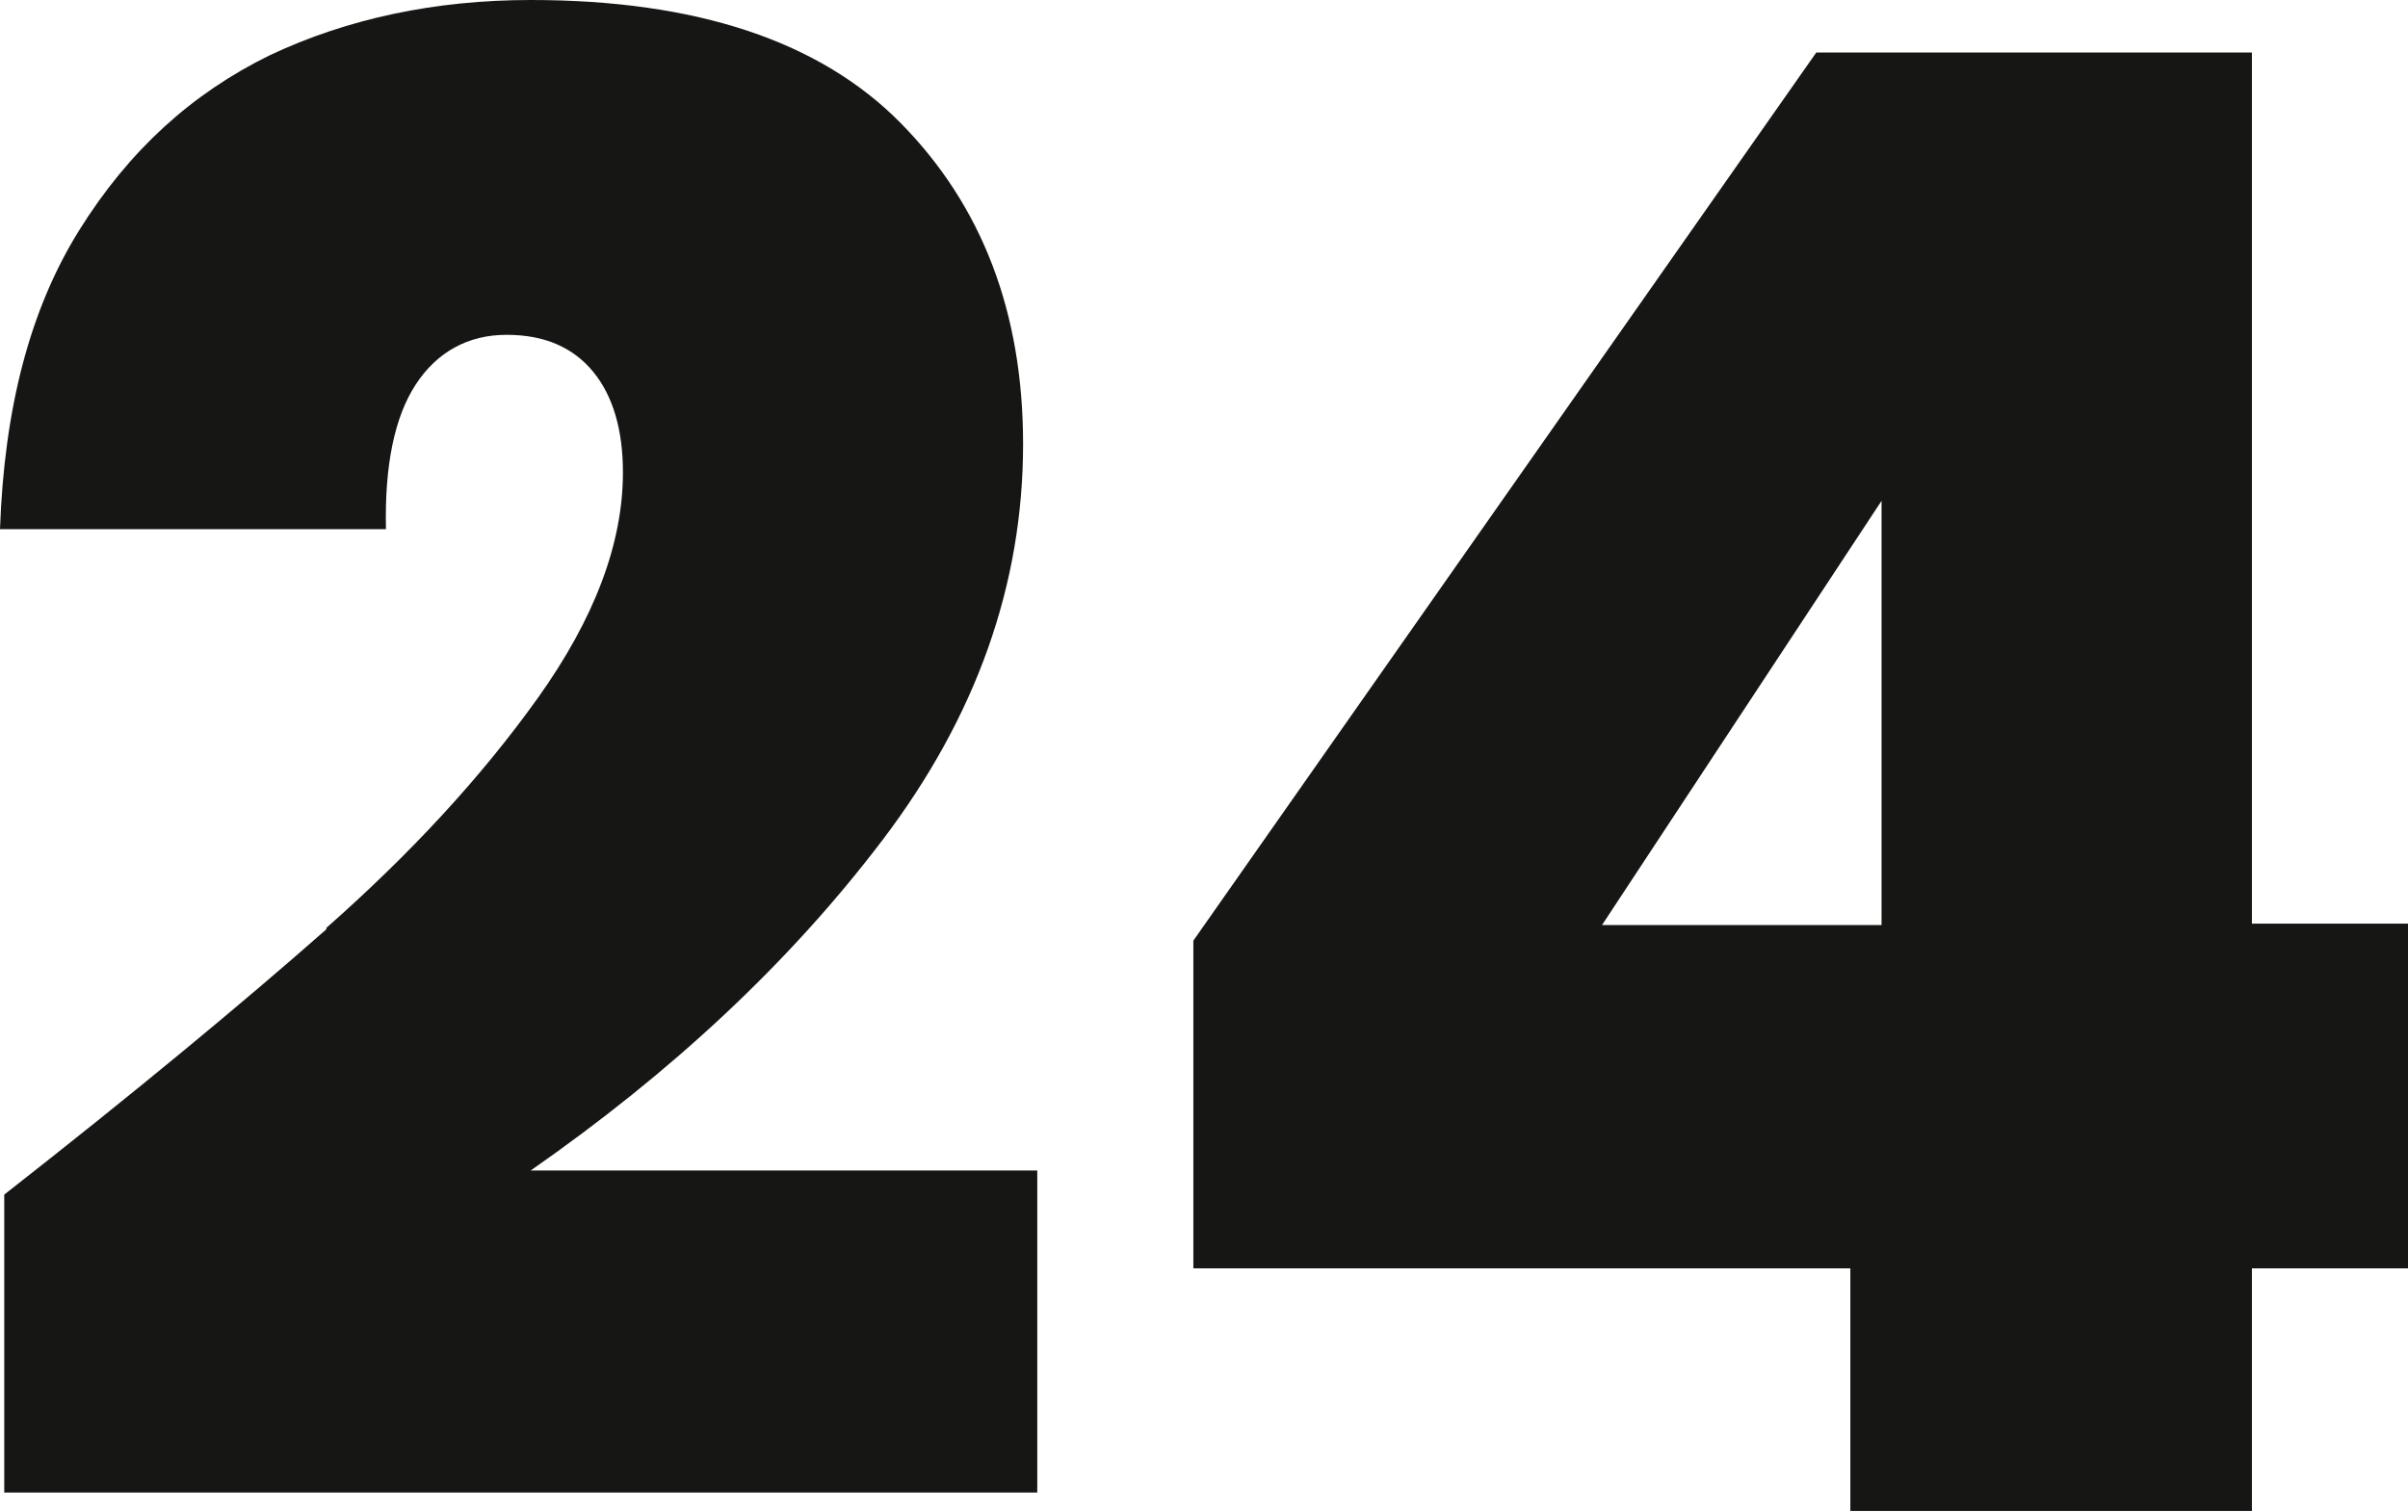 <?xml version="1.0" encoding="UTF-8"?>
<svg id="Layer_1" data-name="Layer 1" xmlns="http://www.w3.org/2000/svg" width="16.97" height="10.66" viewBox="0 0 16.97 10.66">
  <defs>
    <style>
      .cls-1 {
        fill: #161614;
      }
    </style>
  </defs>
  <path class="cls-1" d="M2.3,6.54c.59-.52,1.09-1.06,1.49-1.62s.6-1.09,.6-1.59c0-.3-.07-.54-.21-.71-.14-.17-.34-.26-.61-.26s-.49,.12-.64,.35c-.15,.23-.22,.57-.21,1.02H0c.03-.85,.21-1.55,.56-2.11S1.35,.66,1.9,.39c.55-.26,1.17-.39,1.84-.39,1.17,0,2.04,.29,2.61,.87,.57,.58,.86,1.33,.86,2.26,0,.99-.33,1.92-.99,2.79s-1.49,1.64-2.48,2.33h3.57v2.27H.03v-2.1c.92-.72,1.68-1.35,2.27-1.87Z"/>
  <path class="cls-1" d="M8.41,8.94v-2.31L12.8,.37h3.07V6.51h1.1v2.43h-1.1v1.71h-2.83v-1.71h-4.63ZM13.26,3.53l-1.97,2.99h1.97V3.53Z"/>
</svg>